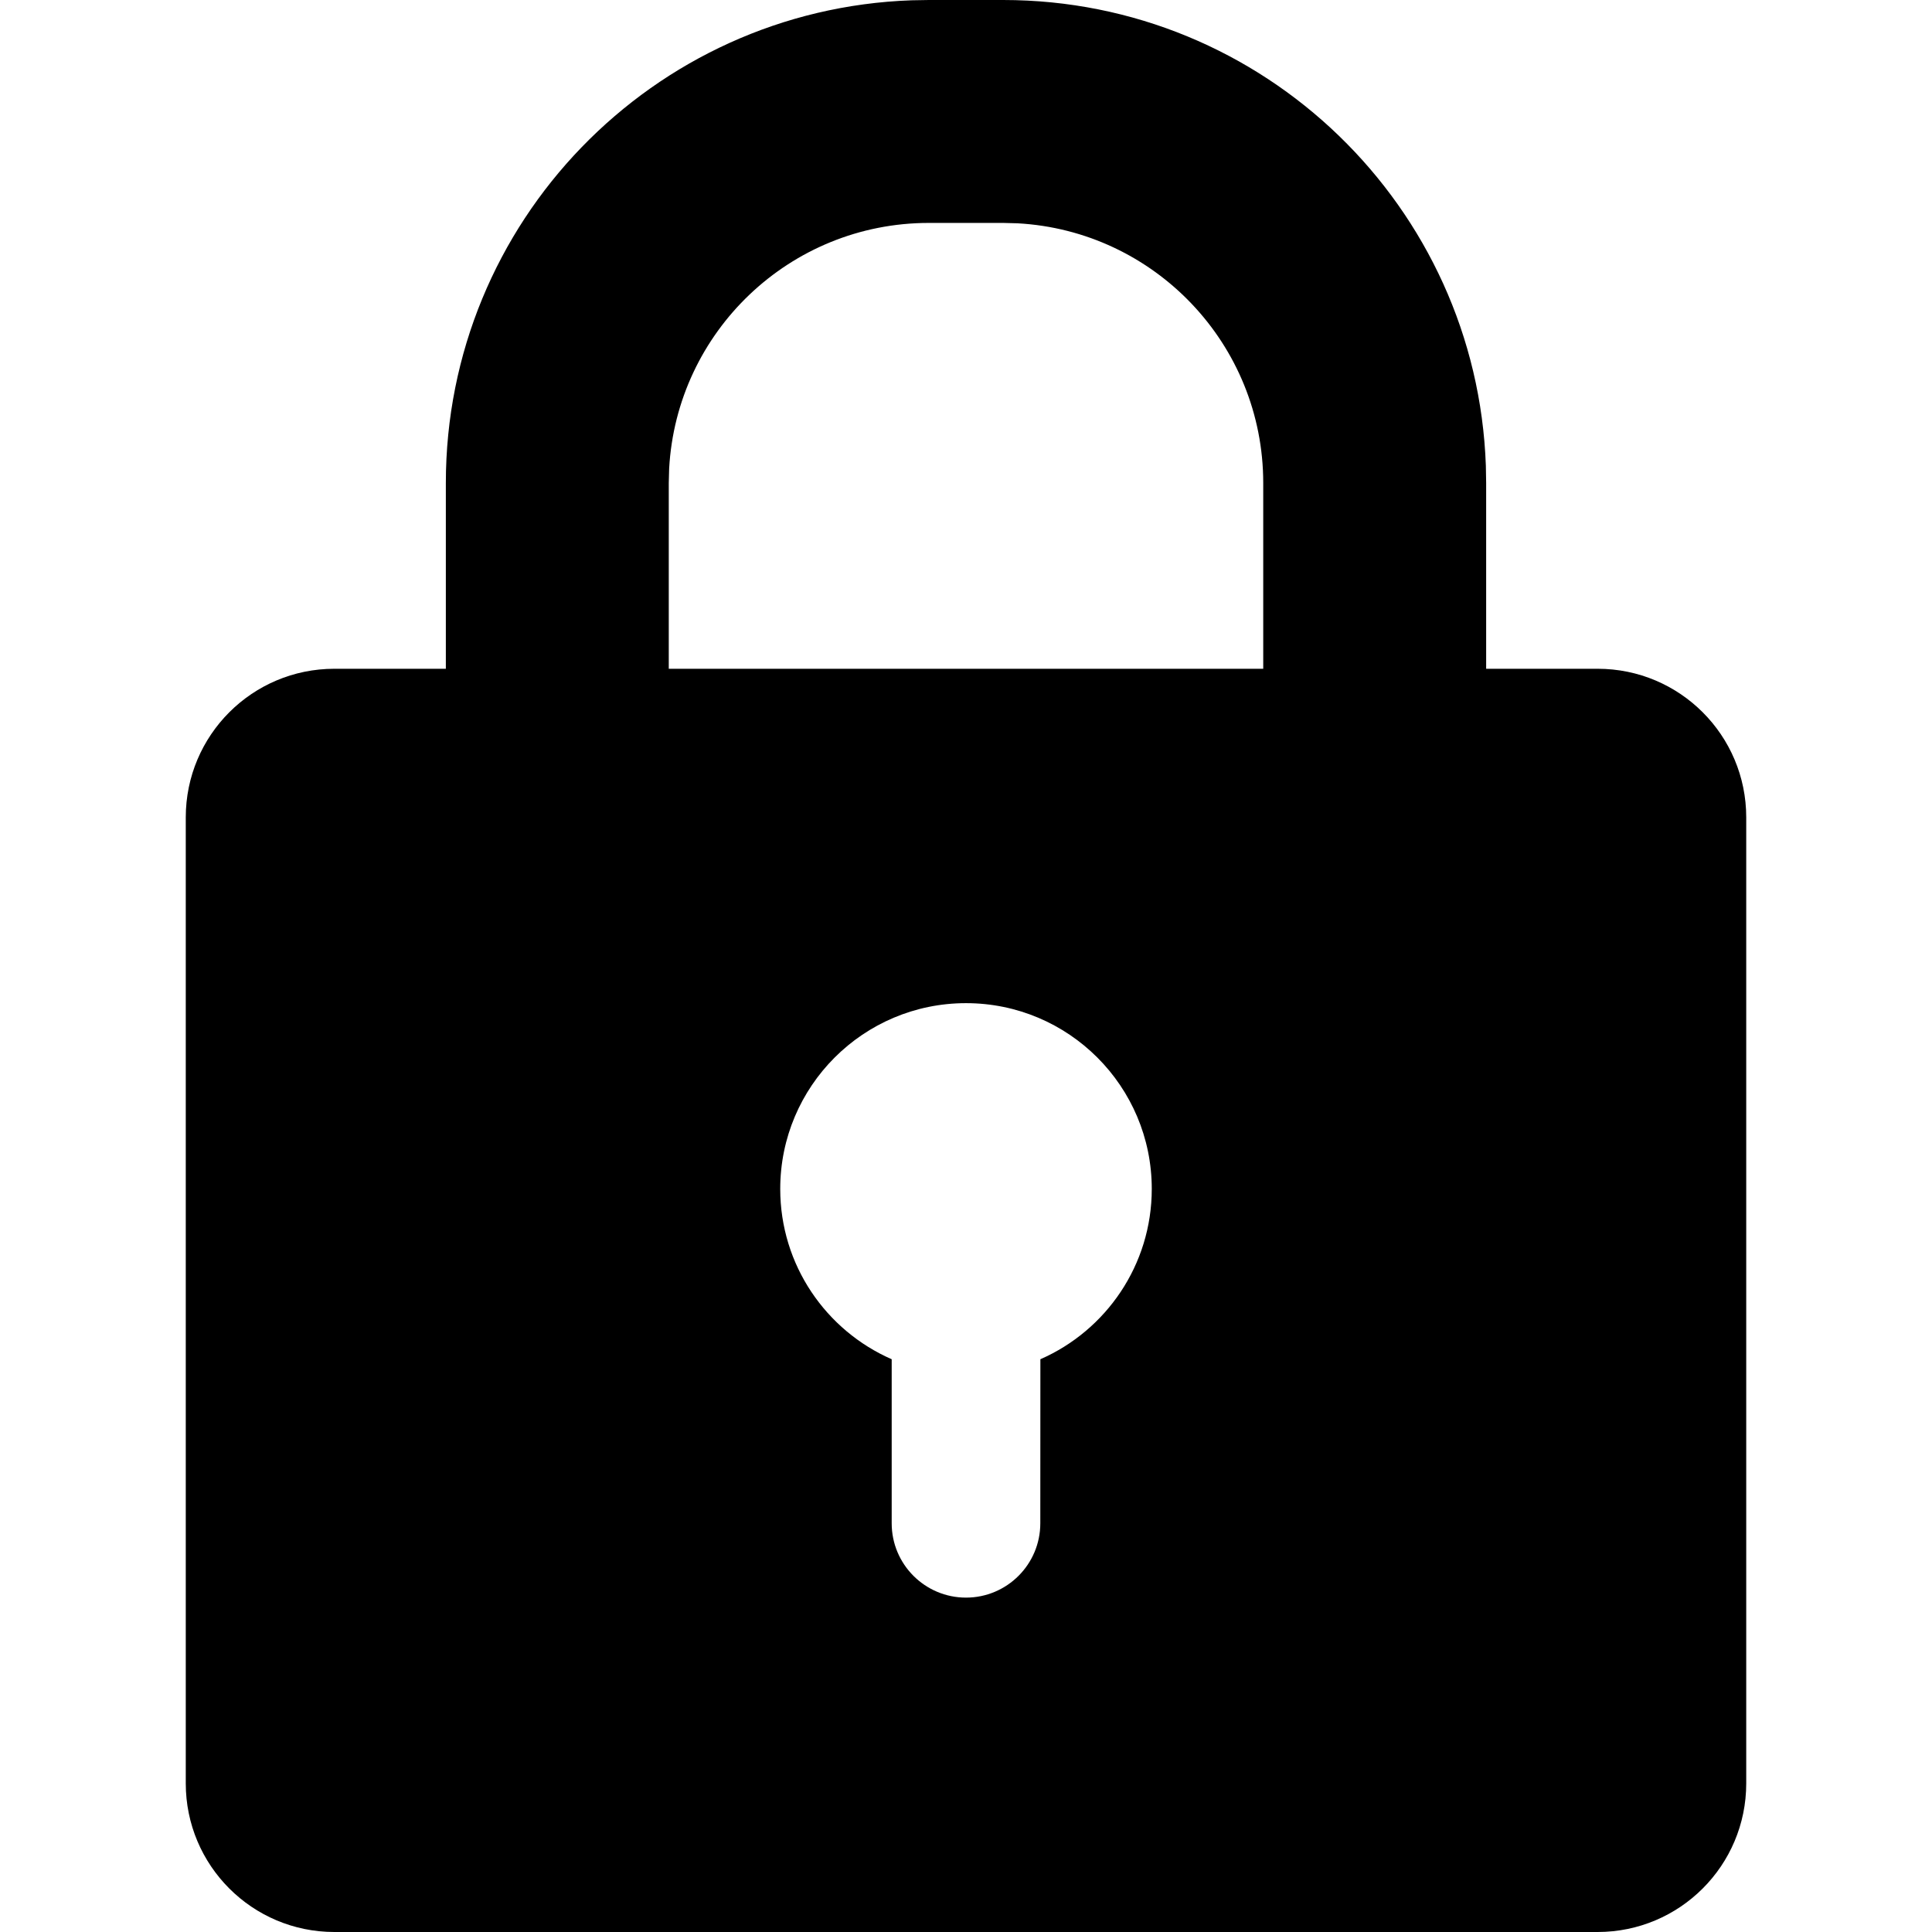 <?xml version="1.0" encoding="UTF-8"?>
<svg width="26px" height="26px" viewBox="0 0 26 26" version="1.1" xmlns="http://www.w3.org/2000/svg" xmlns:xlink="http://www.w3.org/1999/xlink">
    <title>iconLockOn</title>
    <g id="iconLockOn" stroke="none" stroke-width="1" fill="none" fill-rule="evenodd">
        <path d="M13.5,0 C17.012,0 19.873,2.785 19.996,6.267 L20,6.5 L20,9 L21.5,9 C22.605,9 23.5,9.895 23.5,11 L23.5,24 C23.5,25.105 22.605,26 21.5,26 L4.5,26 C3.395,26 2.5,25.105 2.5,24 L2.5,11 C2.5,9.895 3.395,9 4.5,9 L6,9 L6,6.5 C6,2.988 8.785,0.127 12.267,0.004 L12.5,0 L13.5,0 Z M13,13.5 C11.619,13.5 10.5,14.619 10.5,16 C10.5,17.025 11.117,17.906 12,18.292 L12,18.292 L12,20.5 C12,21.052 12.448,21.5 13,21.5 C13.552,21.5 14,21.052 14,20.5 L14,20.5 L14.001,18.292 C14.883,17.906 15.5,17.025 15.5,16 C15.5,14.619 14.381,13.5 13,13.5 Z M13.5,3 L12.5,3 C10.631,3 9.105,4.464 9.005,6.308 L9,6.5 L9,9 L17,9 L17,6.5 C17,4.631 15.536,3.105 13.692,3.005 L13.5,3 Z" id="padlock_locked" fill="#000000"></path>
    </g>
</svg>